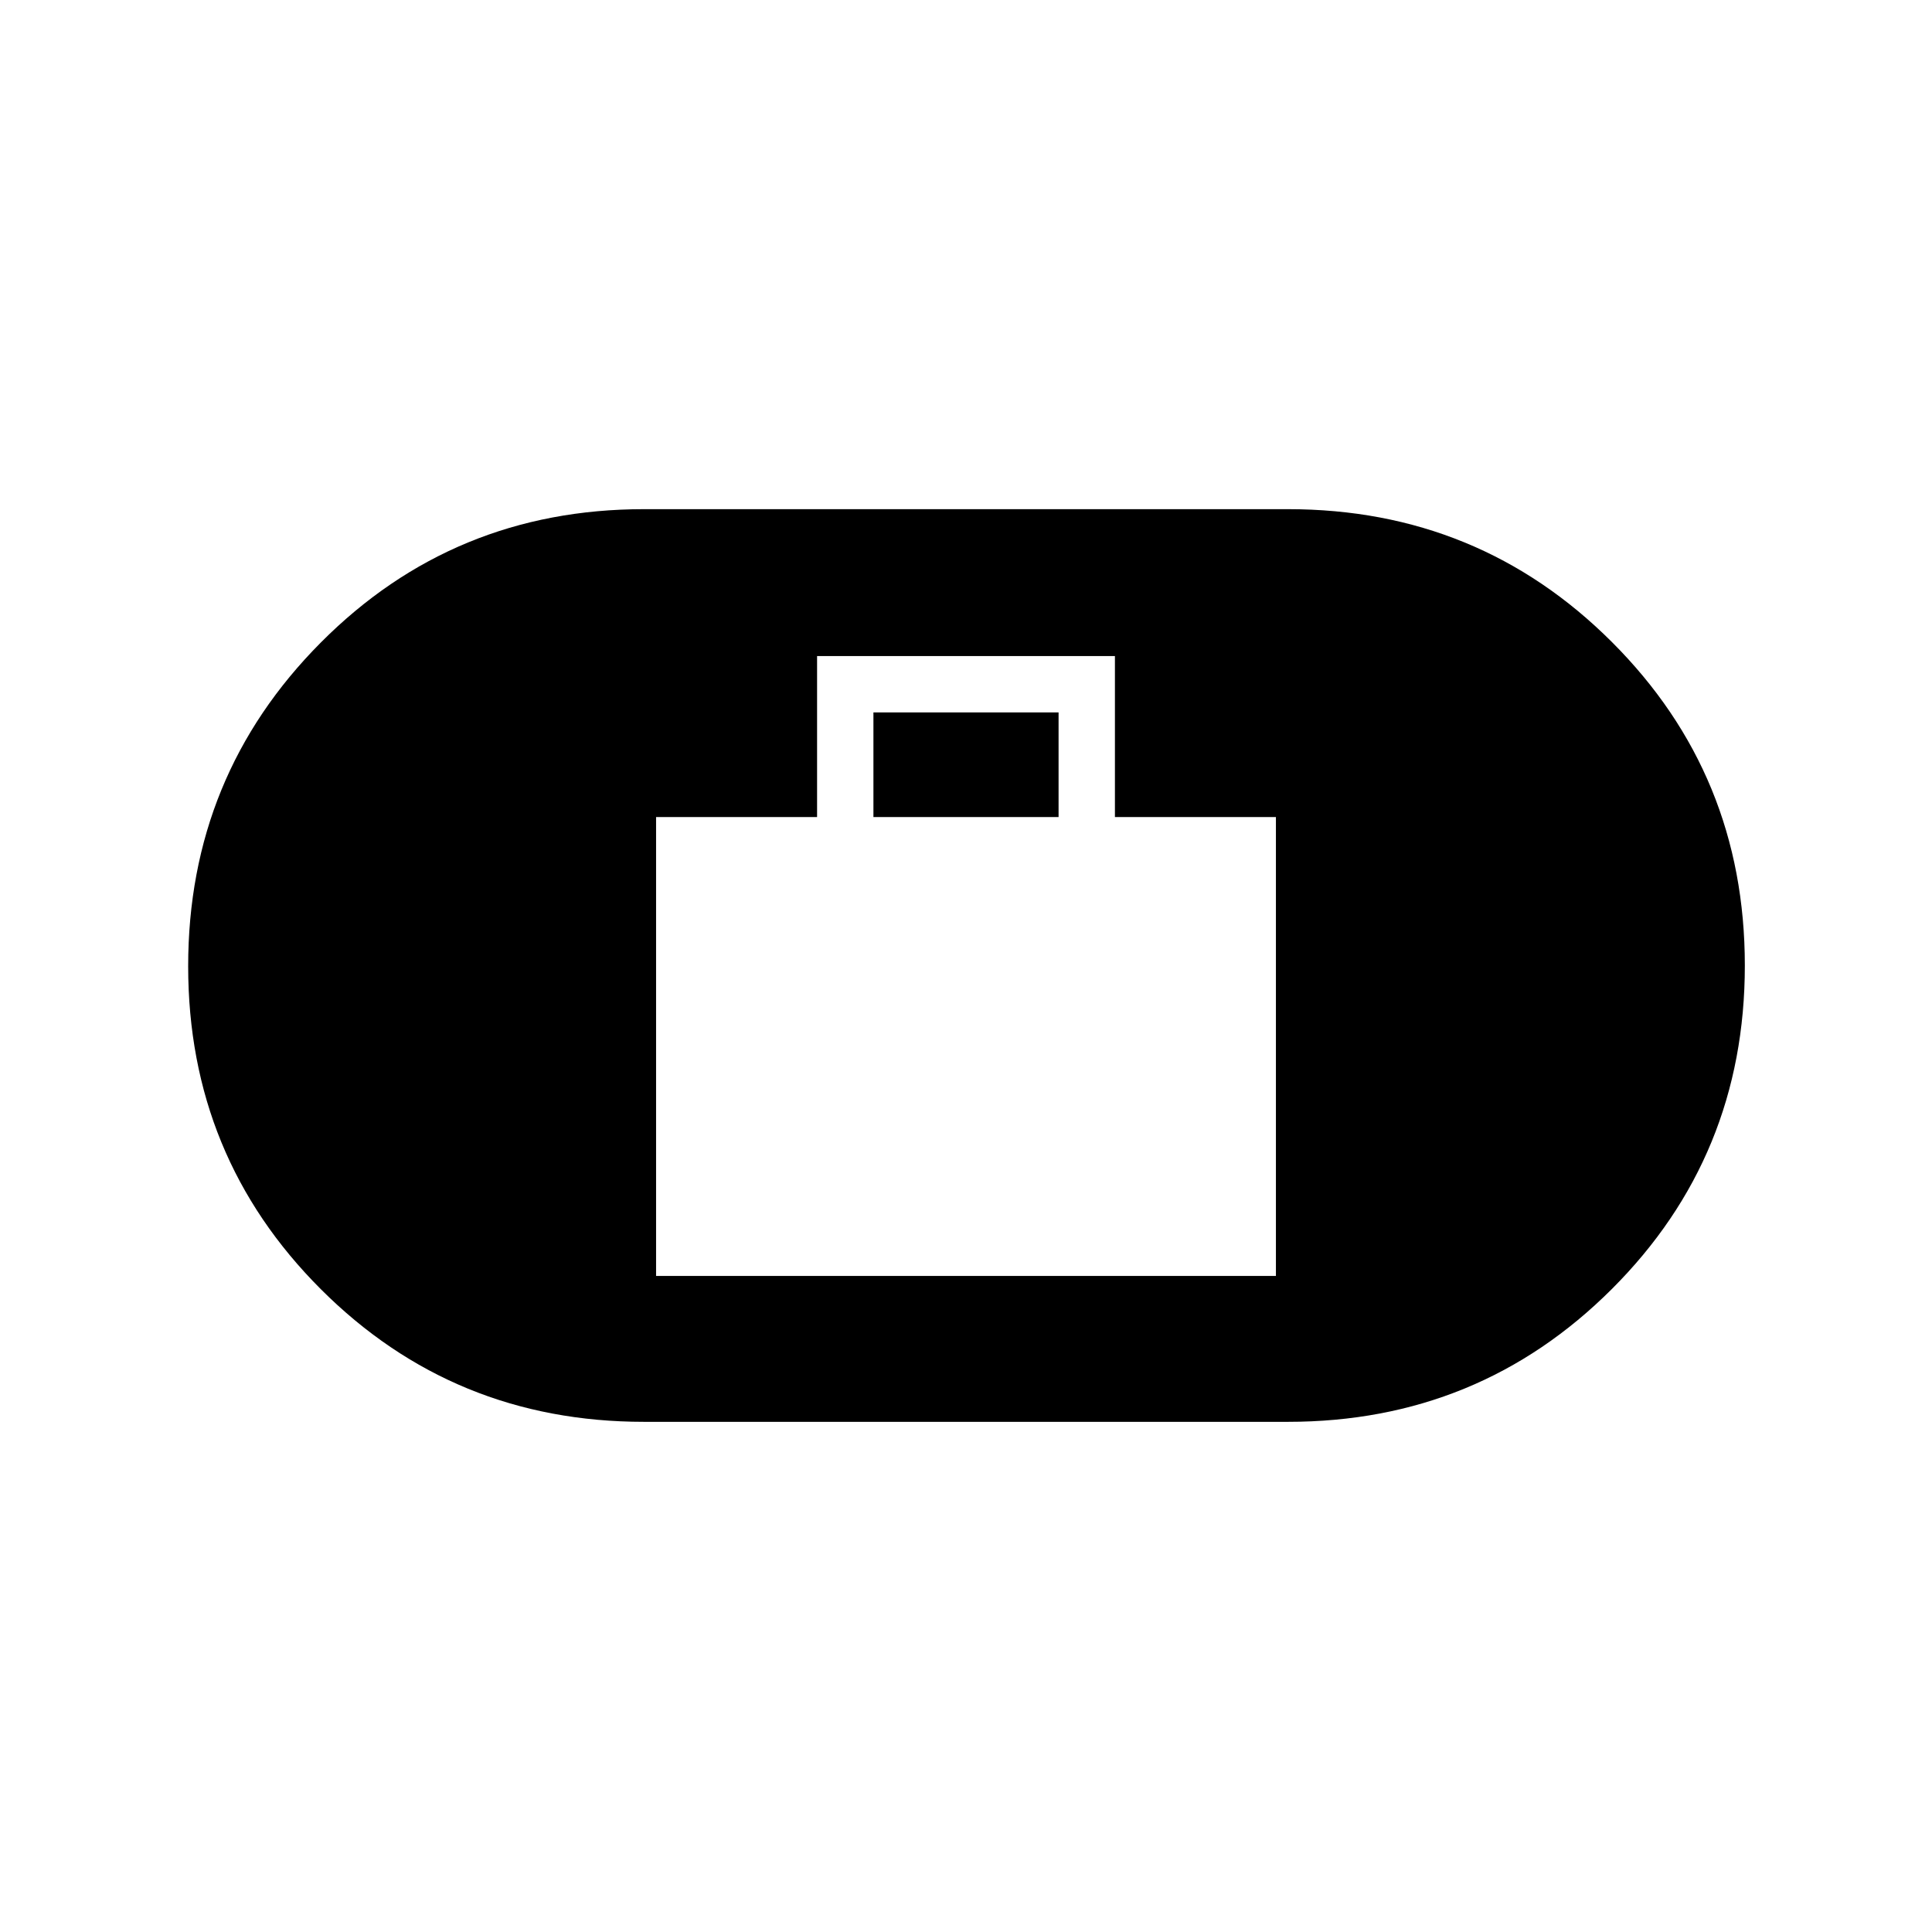 <svg xmlns="http://www.w3.org/2000/svg" height="24" viewBox="0 -960 960 960" width="24"><path d="M326-326h308v-228h-80v-80H406v80h-80v228Zm108-228v-52h92v52h-92ZM320-253.5q-94.64 0-160.57-65.9Q93.5-385.3 93.5-479.9t65.93-160.85Q225.36-707 320-707h320q94.85 0 160.93 66Q867-575 867-480.25T800.93-319.5q-66.08 66-160.93 66H320Z"/></svg>